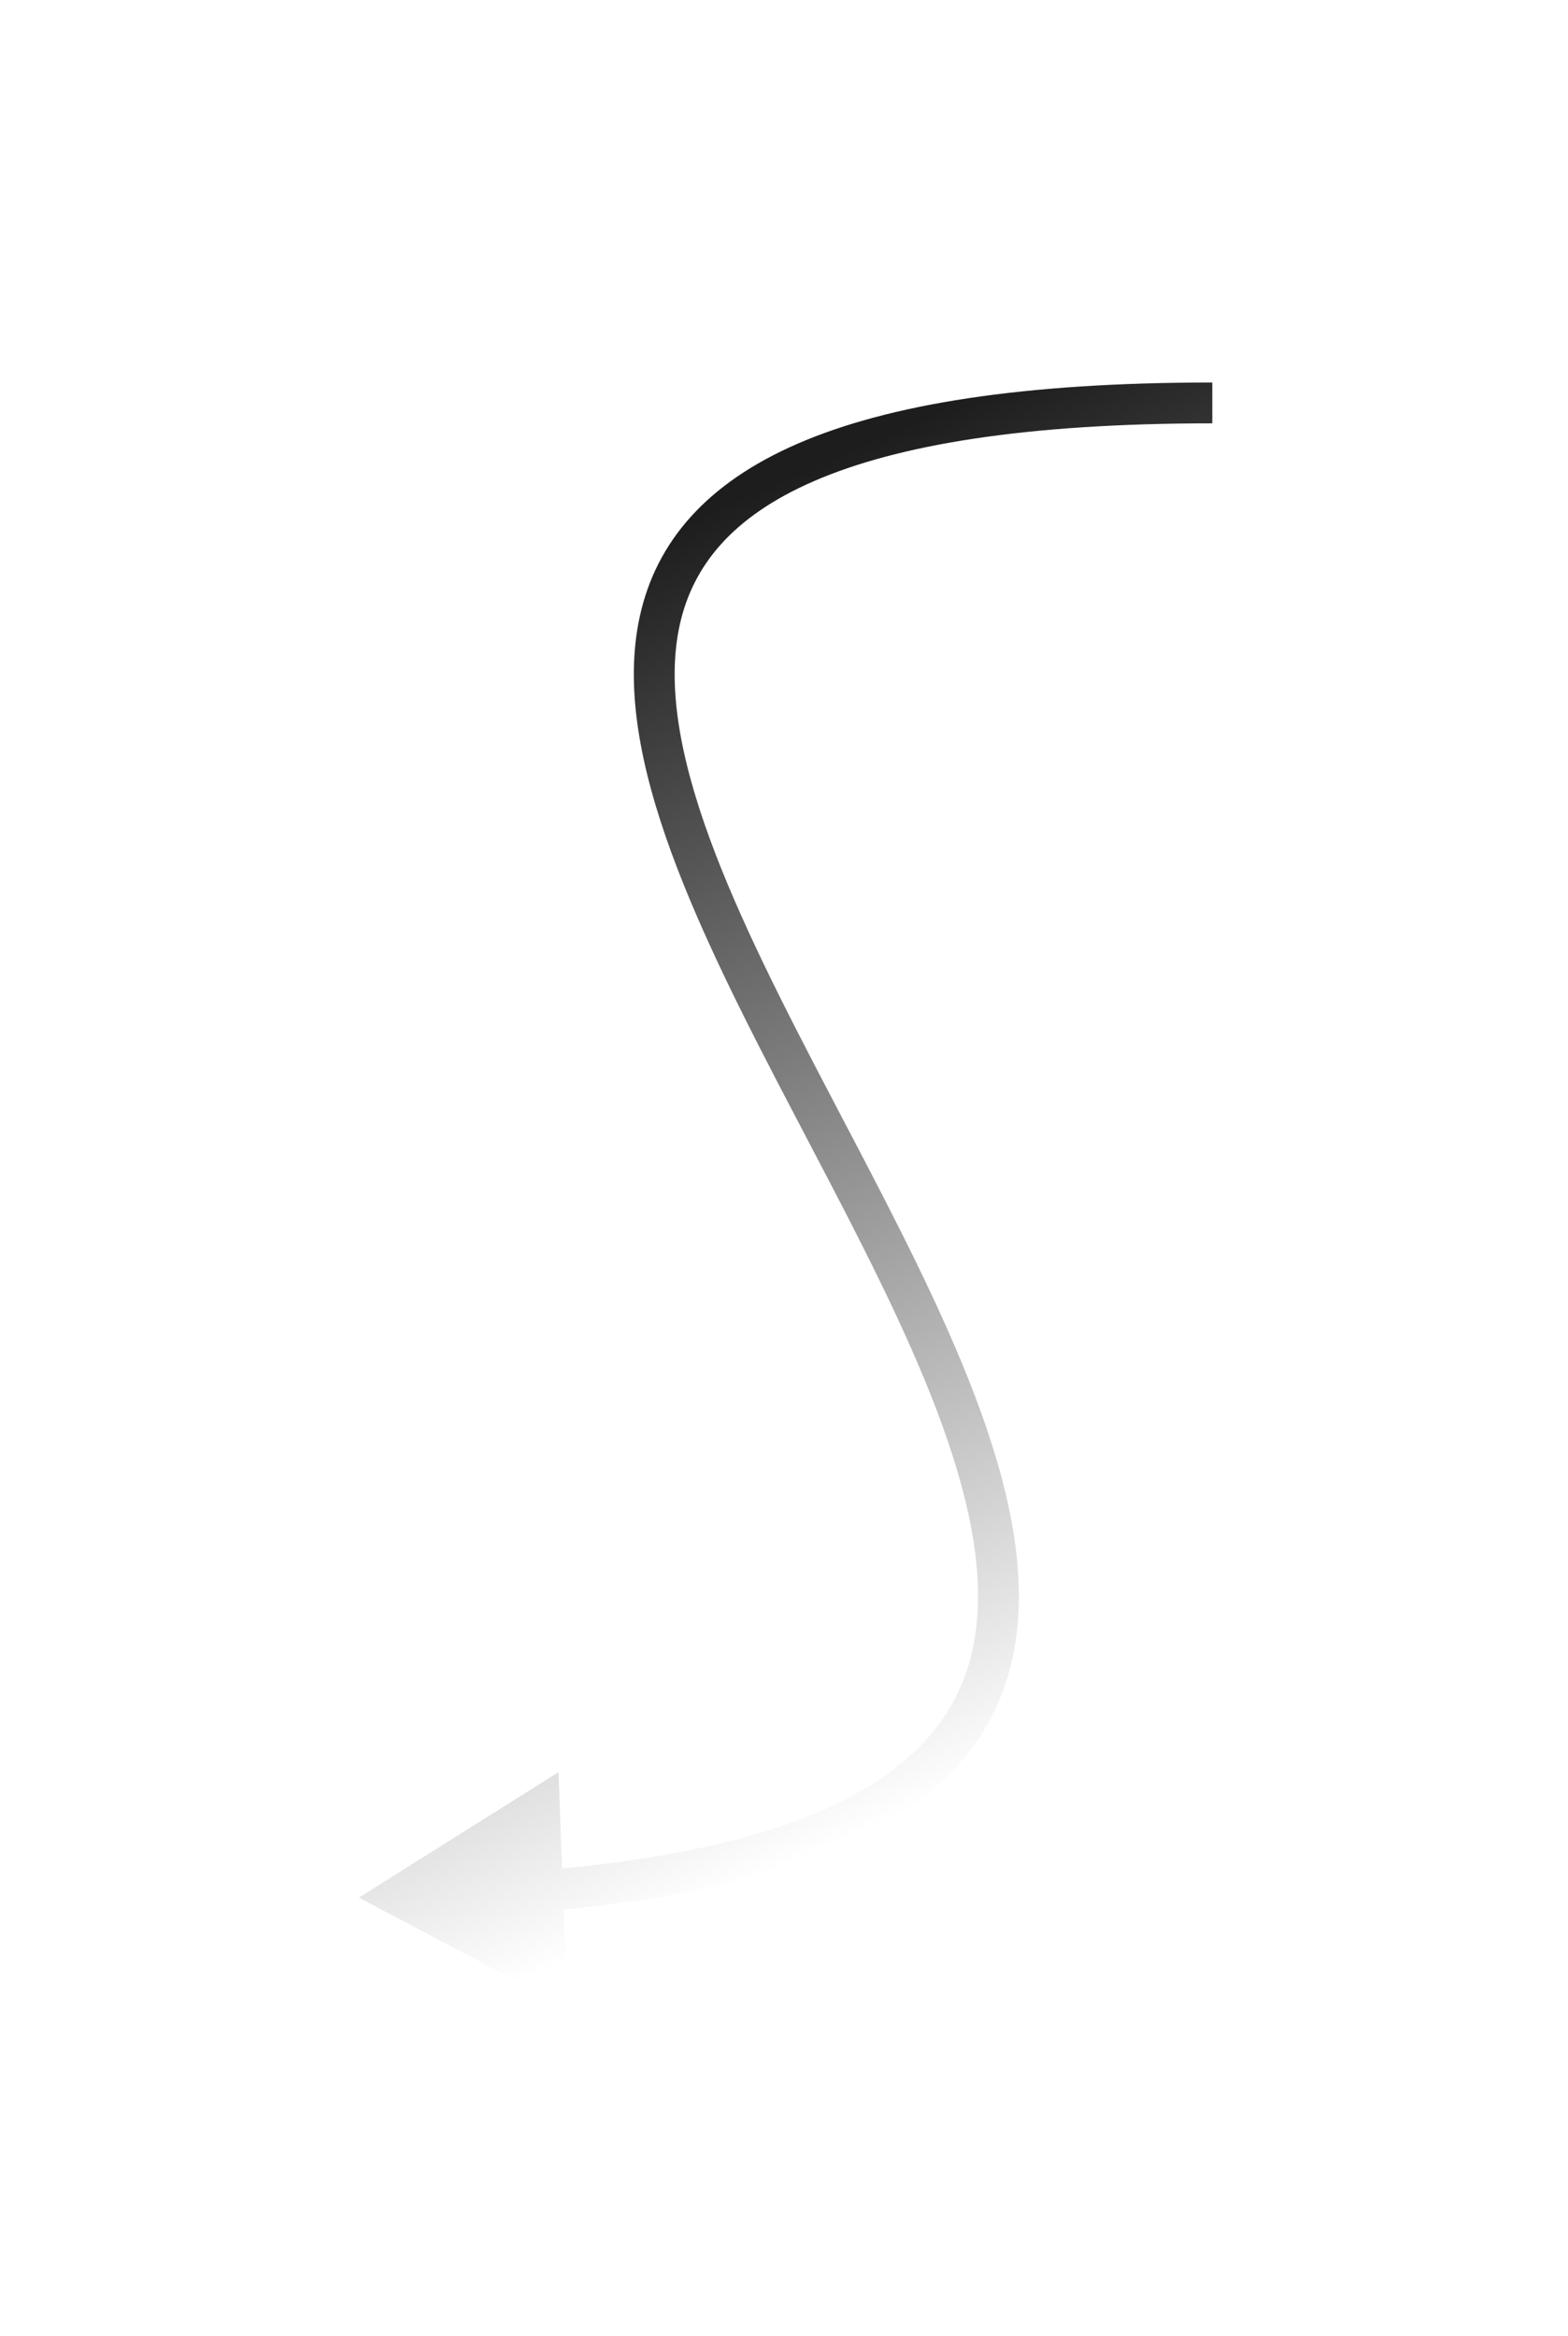 <svg width="192" height="286" viewBox="0 0 192 286" fill="none" xmlns="http://www.w3.org/2000/svg">
<g filter="url(#filter0_dii_5_257)">
<path d="M43.513 207.576L69.035 221.064L67.956 192.217L43.513 207.576ZM148.013 22.075C124.835 22.075 108.418 24.718 97.254 29.559C85.964 34.456 79.928 41.672 77.935 50.609C75.99 59.333 78 69.273 81.743 79.535C85.501 89.839 91.154 100.843 96.882 111.789C102.644 122.797 108.483 133.751 112.782 144.163C117.093 154.604 119.72 164.199 119.282 172.487C118.854 180.592 115.497 187.55 107.454 192.988C99.254 198.533 86.051 202.581 65.816 204.242L66.225 209.225C86.805 207.536 101.014 203.379 110.255 197.13C119.654 190.775 123.769 182.35 124.275 172.75C124.773 163.333 121.798 152.9 117.404 142.255C112.998 131.583 107.029 120.395 101.312 109.471C95.562 98.484 90.067 87.765 86.44 77.822C82.798 67.836 81.186 59.004 82.815 51.697C84.397 44.605 89.133 38.531 99.244 34.146C109.481 29.706 125.095 27.075 148.013 27.075L148.013 22.075Z" fill="url(#paint0_linear_5_257)"/>
</g>
<defs>
<filter id="filter0_dii_5_257" x="0.87" y="0.563" width="190.537" height="285.027" filterUnits="userSpaceOnUse" color-interpolation-filters="sRGB">
<feFlood flood-opacity="0" result="BackgroundImageFix"/>
<feColorMatrix in="SourceAlpha" type="matrix" values="0 0 0 0 0 0 0 0 0 0 0 0 0 0 0 0 0 0 127 0" result="hardAlpha"/>
<feOffset dx="0.375" dy="21.506"/>
<feGaussianBlur stdDeviation="21.509"/>
<feColorMatrix type="matrix" values="0 0 0 0 1 0 0 0 0 1 0 0 0 0 1 0 0 0 0.226 0"/>
<feBlend mode="normal" in2="BackgroundImageFix" result="effect1_dropShadow_5_257"/>
<feBlend mode="normal" in="SourceGraphic" in2="effect1_dropShadow_5_257" result="shape"/>
<feColorMatrix in="SourceAlpha" type="matrix" values="0 0 0 0 0 0 0 0 0 0 0 0 0 0 0 0 0 0 127 0" result="hardAlpha"/>
<feOffset dx="0.113" dy="6.5"/>
<feGaussianBlur stdDeviation="3.25"/>
<feComposite in2="hardAlpha" operator="arithmetic" k2="-1" k3="1"/>
<feColorMatrix type="matrix" values="0 0 0 0 0.802 0 0 0 0 0.802 0 0 0 0 0.802 0 0 0 1 0"/>
<feBlend mode="normal" in2="shape" result="effect2_innerShadow_5_257"/>
<feColorMatrix in="SourceAlpha" type="matrix" values="0 0 0 0 0 0 0 0 0 0 0 0 0 0 0 0 0 0 127 0" result="hardAlpha"/>
<feOffset dx="-0.057" dy="-3.25"/>
<feGaussianBlur stdDeviation="1.625"/>
<feComposite in2="hardAlpha" operator="arithmetic" k2="-1" k3="1"/>
<feColorMatrix type="matrix" values="0 0 0 0 1 0 0 0 0 1 0 0 0 0 1 0 0 0 1 0"/>
<feBlend mode="normal" in2="effect2_innerShadow_5_257" result="effect3_innerShadow_5_257"/>
</filter>
<linearGradient id="paint0_linear_5_257" x1="126.805" y1="189.93" x2="64.317" y2="47.581" gradientUnits="userSpaceOnUse">
<stop stop-color="white"/>
<stop offset="1" stop-color="#1D1D1D"/>
</linearGradient>
</defs>
</svg>
